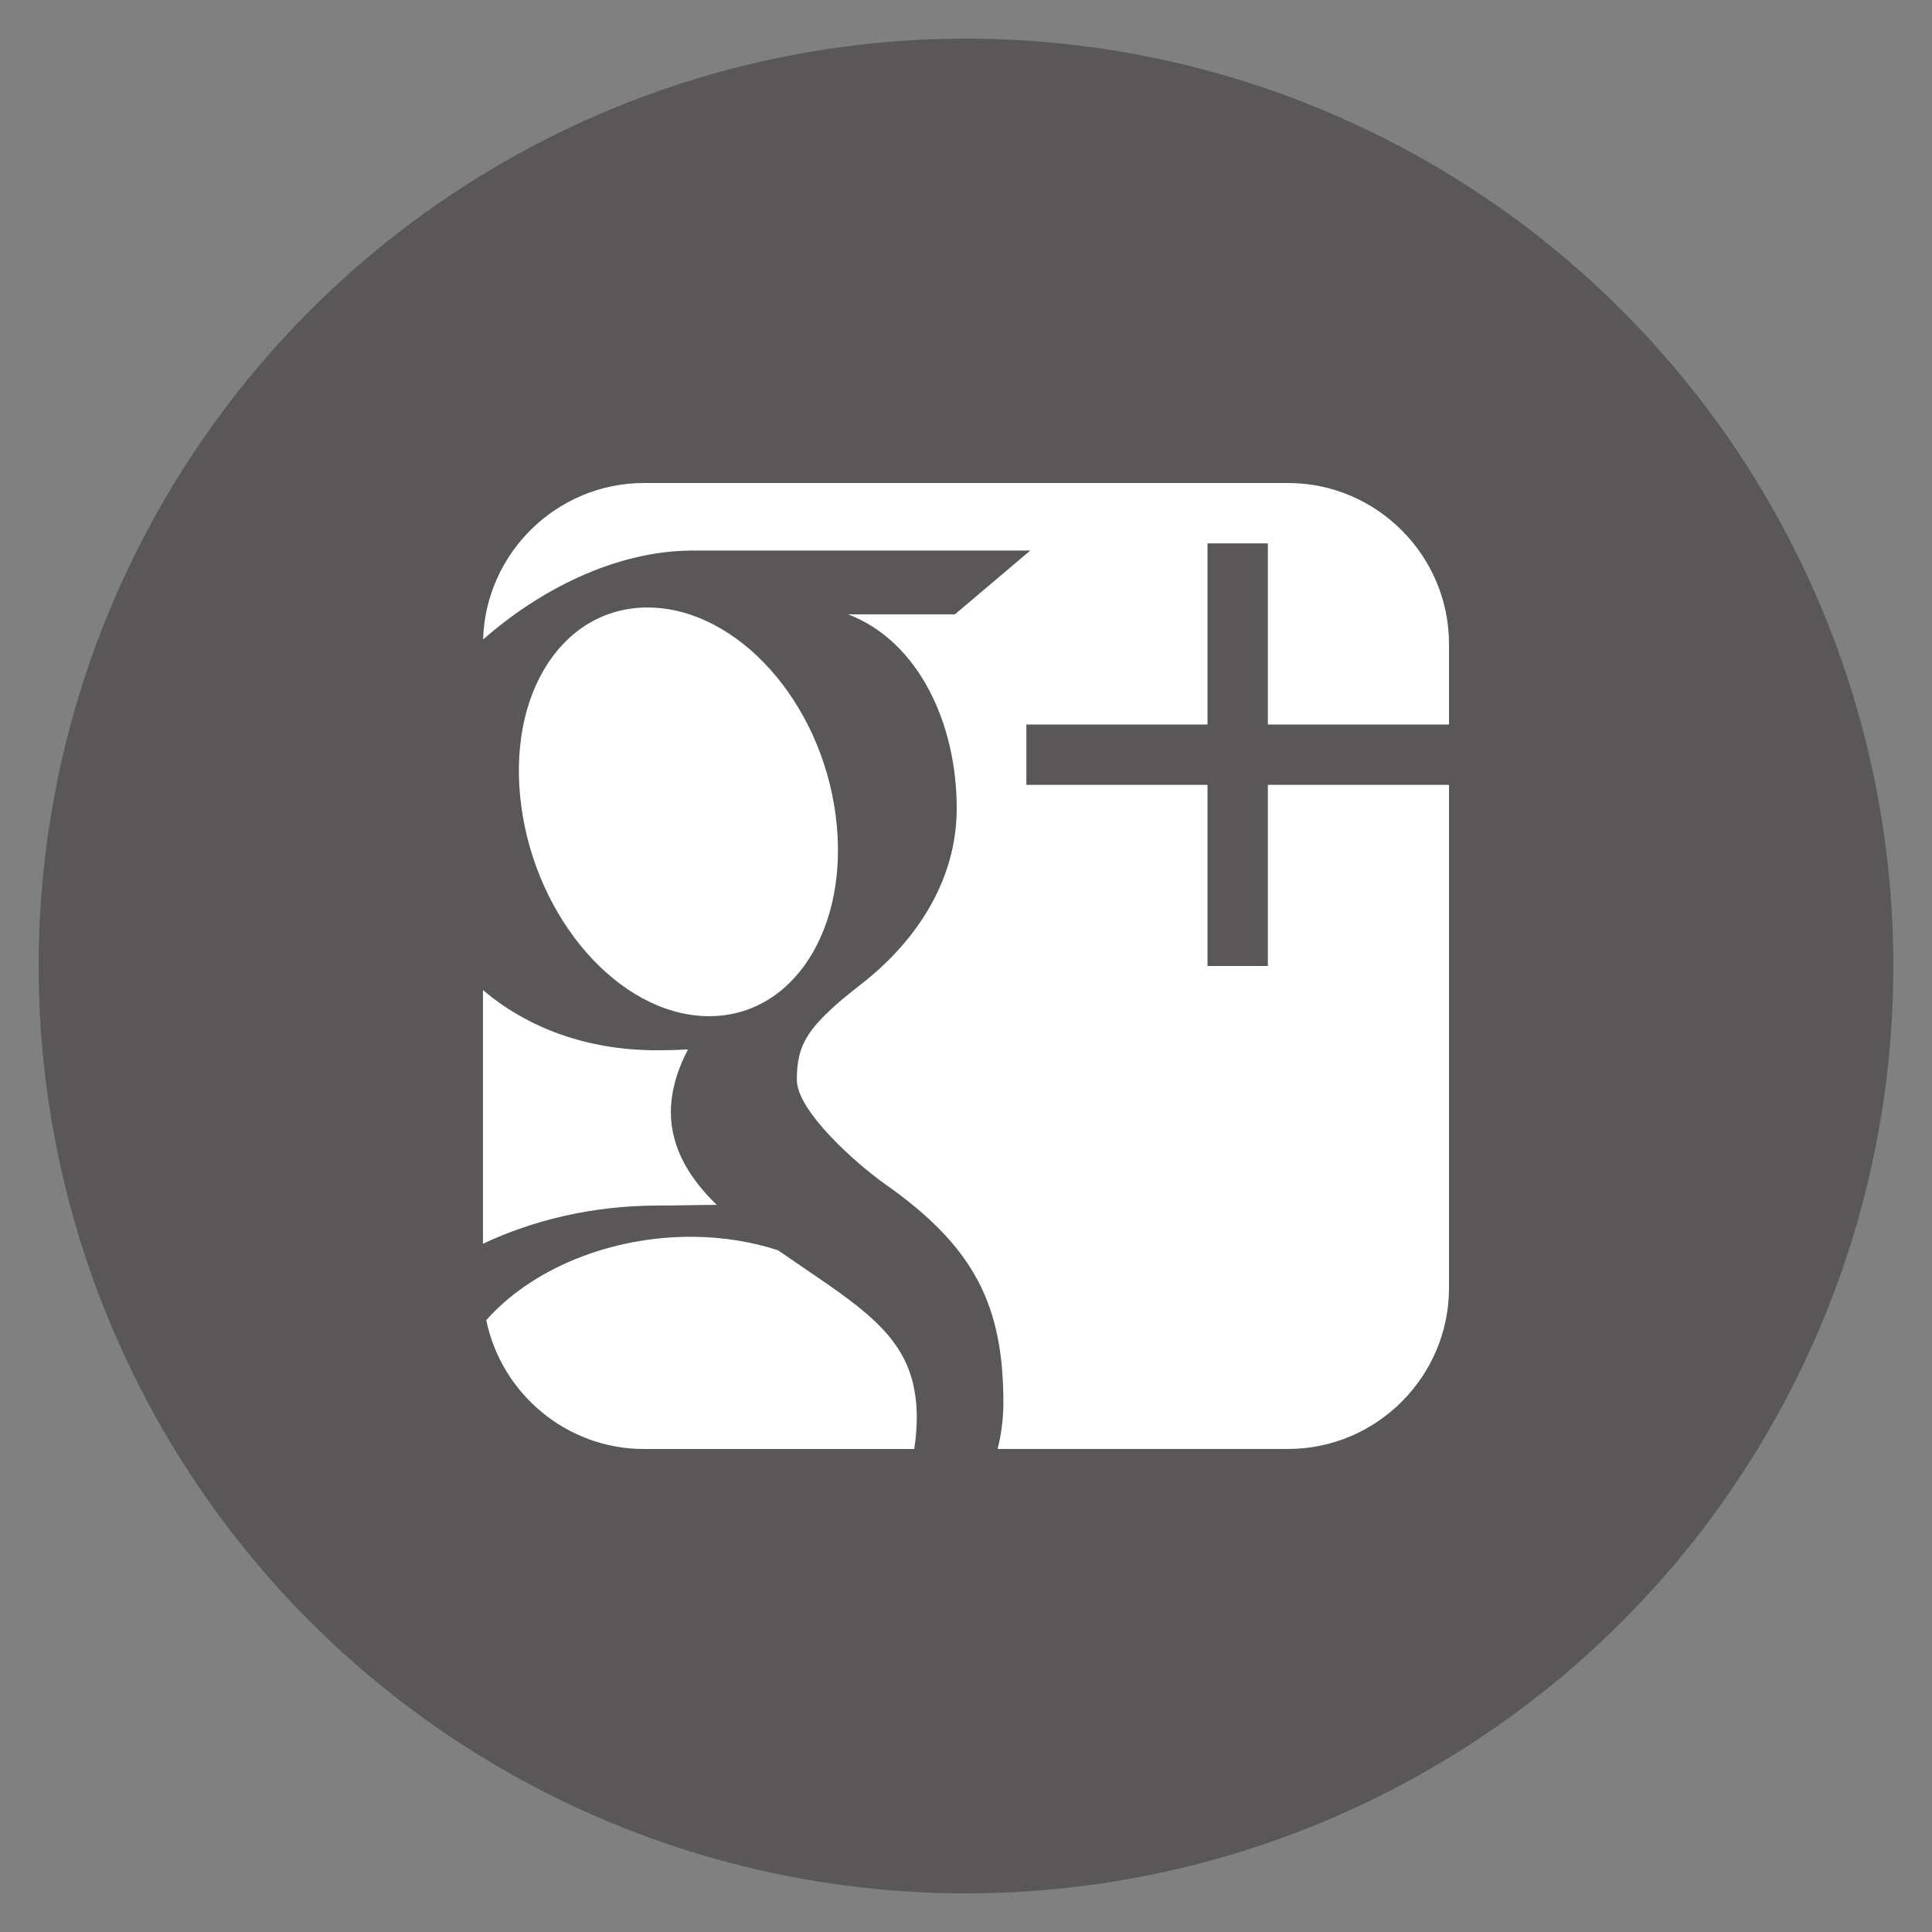 <?xml version="1.0" encoding="utf-8"?>
<!-- Generator: Adobe Illustrator 16.0.0, SVG Export Plug-In . SVG Version: 6.00 Build 0)  -->
<!DOCTYPE svg PUBLIC "-//W3C//DTD SVG 1.1//EN" "http://www.w3.org/Graphics/SVG/1.1/DTD/svg11.dtd">
<svg version="1.1" id="googleplus-icon" xmlns="http://www.w3.org/2000/svg" xmlns:xlink="http://www.w3.org/1999/xlink" x="0px"
	 y="0px" width="60px" height="60px" viewBox="0 0 60 60" enable-background="new 0 0 60 60" xml:space="preserve">
<rect x="0" y="0" width="60" height="60" fill="#808080" stroke="none"/>
<circle fill="#595758" cx="30" cy="30" r="28.8"/>
<path fill="#FFFFFF" d="M15.024,40.479c-0.007-0.074-0.013-0.146-0.017-0.224C15.011,40.33,15.017,40.404,15.024,40.479z
	 M21.912,31.557c2.695,0.08,4.504-2.715,4.039-6.246c-0.465-3.53-3.029-6.362-5.725-6.443c-2.696-0.08-4.504,2.622-4.039,6.153
	C16.652,28.549,19.215,31.477,21.912,31.557z M45,22.5V20c0-2.75-2.25-5-5-5H20c-2.704,0-4.922,2.175-4.997,4.861
	c1.709-1.505,4.082-2.764,6.529-2.764c2.616,0,10.466,0,10.466,0l-2.342,1.981h-3.318c2.201,0.844,3.374,3.402,3.374,6.027
	c0,2.204-1.225,4.1-2.956,5.45c-1.689,1.313-2.009,1.864-2.009,2.983c0,0.954,1.809,2.578,2.755,3.246
	c2.765,1.948,3.659,3.758,3.659,6.78c0,0.479-0.06,0.961-0.179,1.435H40c2.751,0.001,5-2.248,5-5V24.375h-5.625V30H37.5v-5.625
	h-5.625V22.5H37.5v-5.625h1.875V22.5H45L45,22.5z M20.446,37.439c0.633,0,1.213-0.02,1.814-0.02
	c-0.795-0.771-1.425-1.717-1.425-2.882c0-0.69,0.222-1.356,0.531-1.948c-0.316,0.021-0.638,0.028-0.97,0.028
	c-2.178,0-4.028-0.705-5.397-1.87v1.97v5.909C16.566,37.887,18.424,37.439,20.446,37.439L20.446,37.439z M15.1,40.994
	c-0.033-0.16-0.058-0.322-0.074-0.487C15.042,40.672,15.068,40.834,15.1,40.994z M28.343,42.916
	c-0.441-1.725-2.005-2.578-4.186-4.09c-0.793-0.256-1.667-0.406-2.604-0.416c-2.625-0.028-5.071,1.023-6.451,2.589
	C15.568,43.275,17.593,45,20,45h8.392c0.053-0.326,0.079-0.663,0.079-1.009C28.472,43.624,28.426,43.266,28.343,42.916z"/>
</svg>
